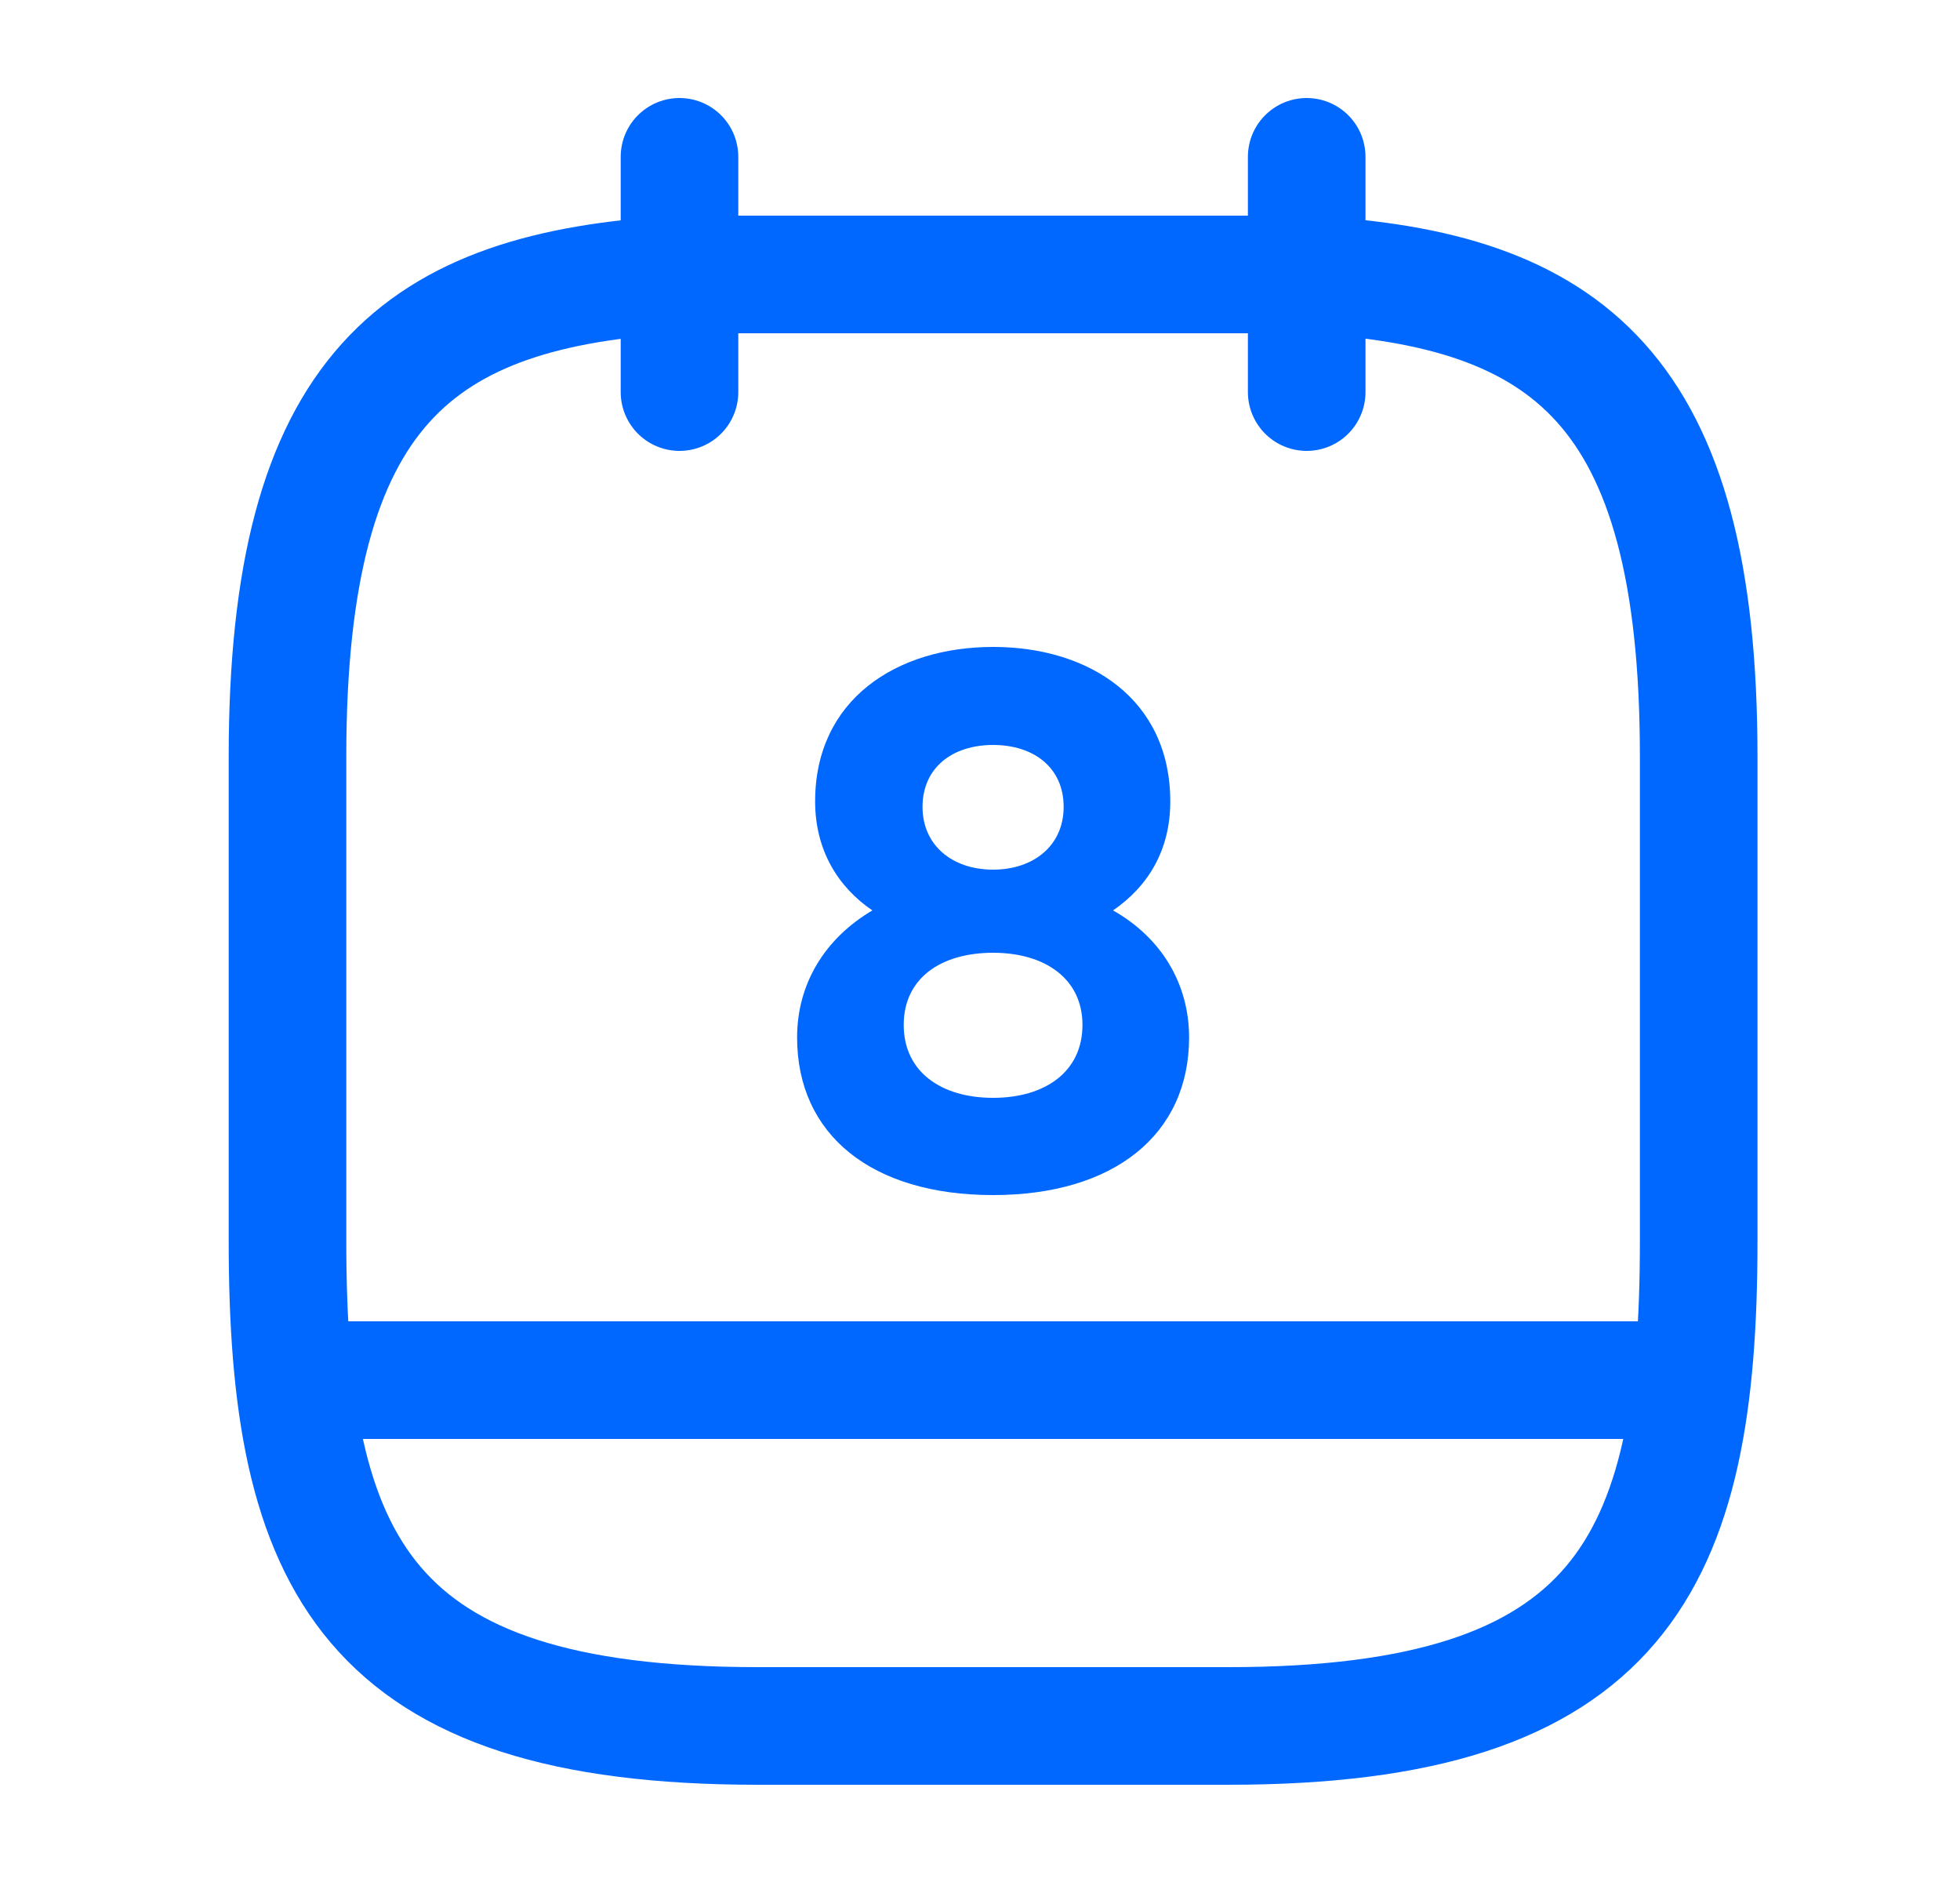 <svg width="25" height="24" viewBox="0 0 25 24" fill="none" xmlns="http://www.w3.org/2000/svg">
<path d="M8.667 2V5" stroke="#0068FF" stroke-width="1.5" stroke-miterlimit="10" stroke-linecap="round" stroke-linejoin="round"/>
<path d="M16.667 2V5" stroke="#0068FF" stroke-width="1.5" stroke-miterlimit="10" stroke-linecap="round" stroke-linejoin="round"/>
<path d="M16.667 3.5C19.997 3.68 21.667 4.95 21.667 9.65V15.83C21.667 19.95 20.667 22.01 15.667 22.01H9.667C4.667 22.01 3.667 19.95 3.667 15.83V9.65C3.667 4.95 5.337 3.69 8.667 3.5H16.667Z" stroke="#0068FF" stroke-width="1.5" stroke-miterlimit="10" stroke-linecap="round" stroke-linejoin="round"/>
<path d="M21.417 17.6H3.917" stroke="#0068FF" stroke-width="1.5" stroke-miterlimit="10" stroke-linecap="round" stroke-linejoin="round"/>
<path d="M12.667 8.25C11.437 8.25 10.397 8.92 10.397 10.22C10.397 10.84 10.687 11.31 11.127 11.61C10.517 11.97 10.167 12.55 10.167 13.23C10.167 14.47 11.117 15.24 12.667 15.24C14.207 15.24 15.167 14.47 15.167 13.23C15.167 12.55 14.817 11.96 14.197 11.61C14.647 11.3 14.927 10.84 14.927 10.22C14.927 8.92 13.897 8.25 12.667 8.25ZM12.667 11.09C12.147 11.09 11.767 10.78 11.767 10.29C11.767 9.79 12.147 9.5 12.667 9.5C13.187 9.5 13.567 9.79 13.567 10.29C13.567 10.78 13.187 11.09 12.667 11.09ZM12.667 14C12.007 14 11.527 13.67 11.527 13.07C11.527 12.47 12.007 12.15 12.667 12.15C13.327 12.15 13.807 12.48 13.807 13.07C13.807 13.67 13.327 14 12.667 14Z" fill="#0068FF"/>
</svg>
